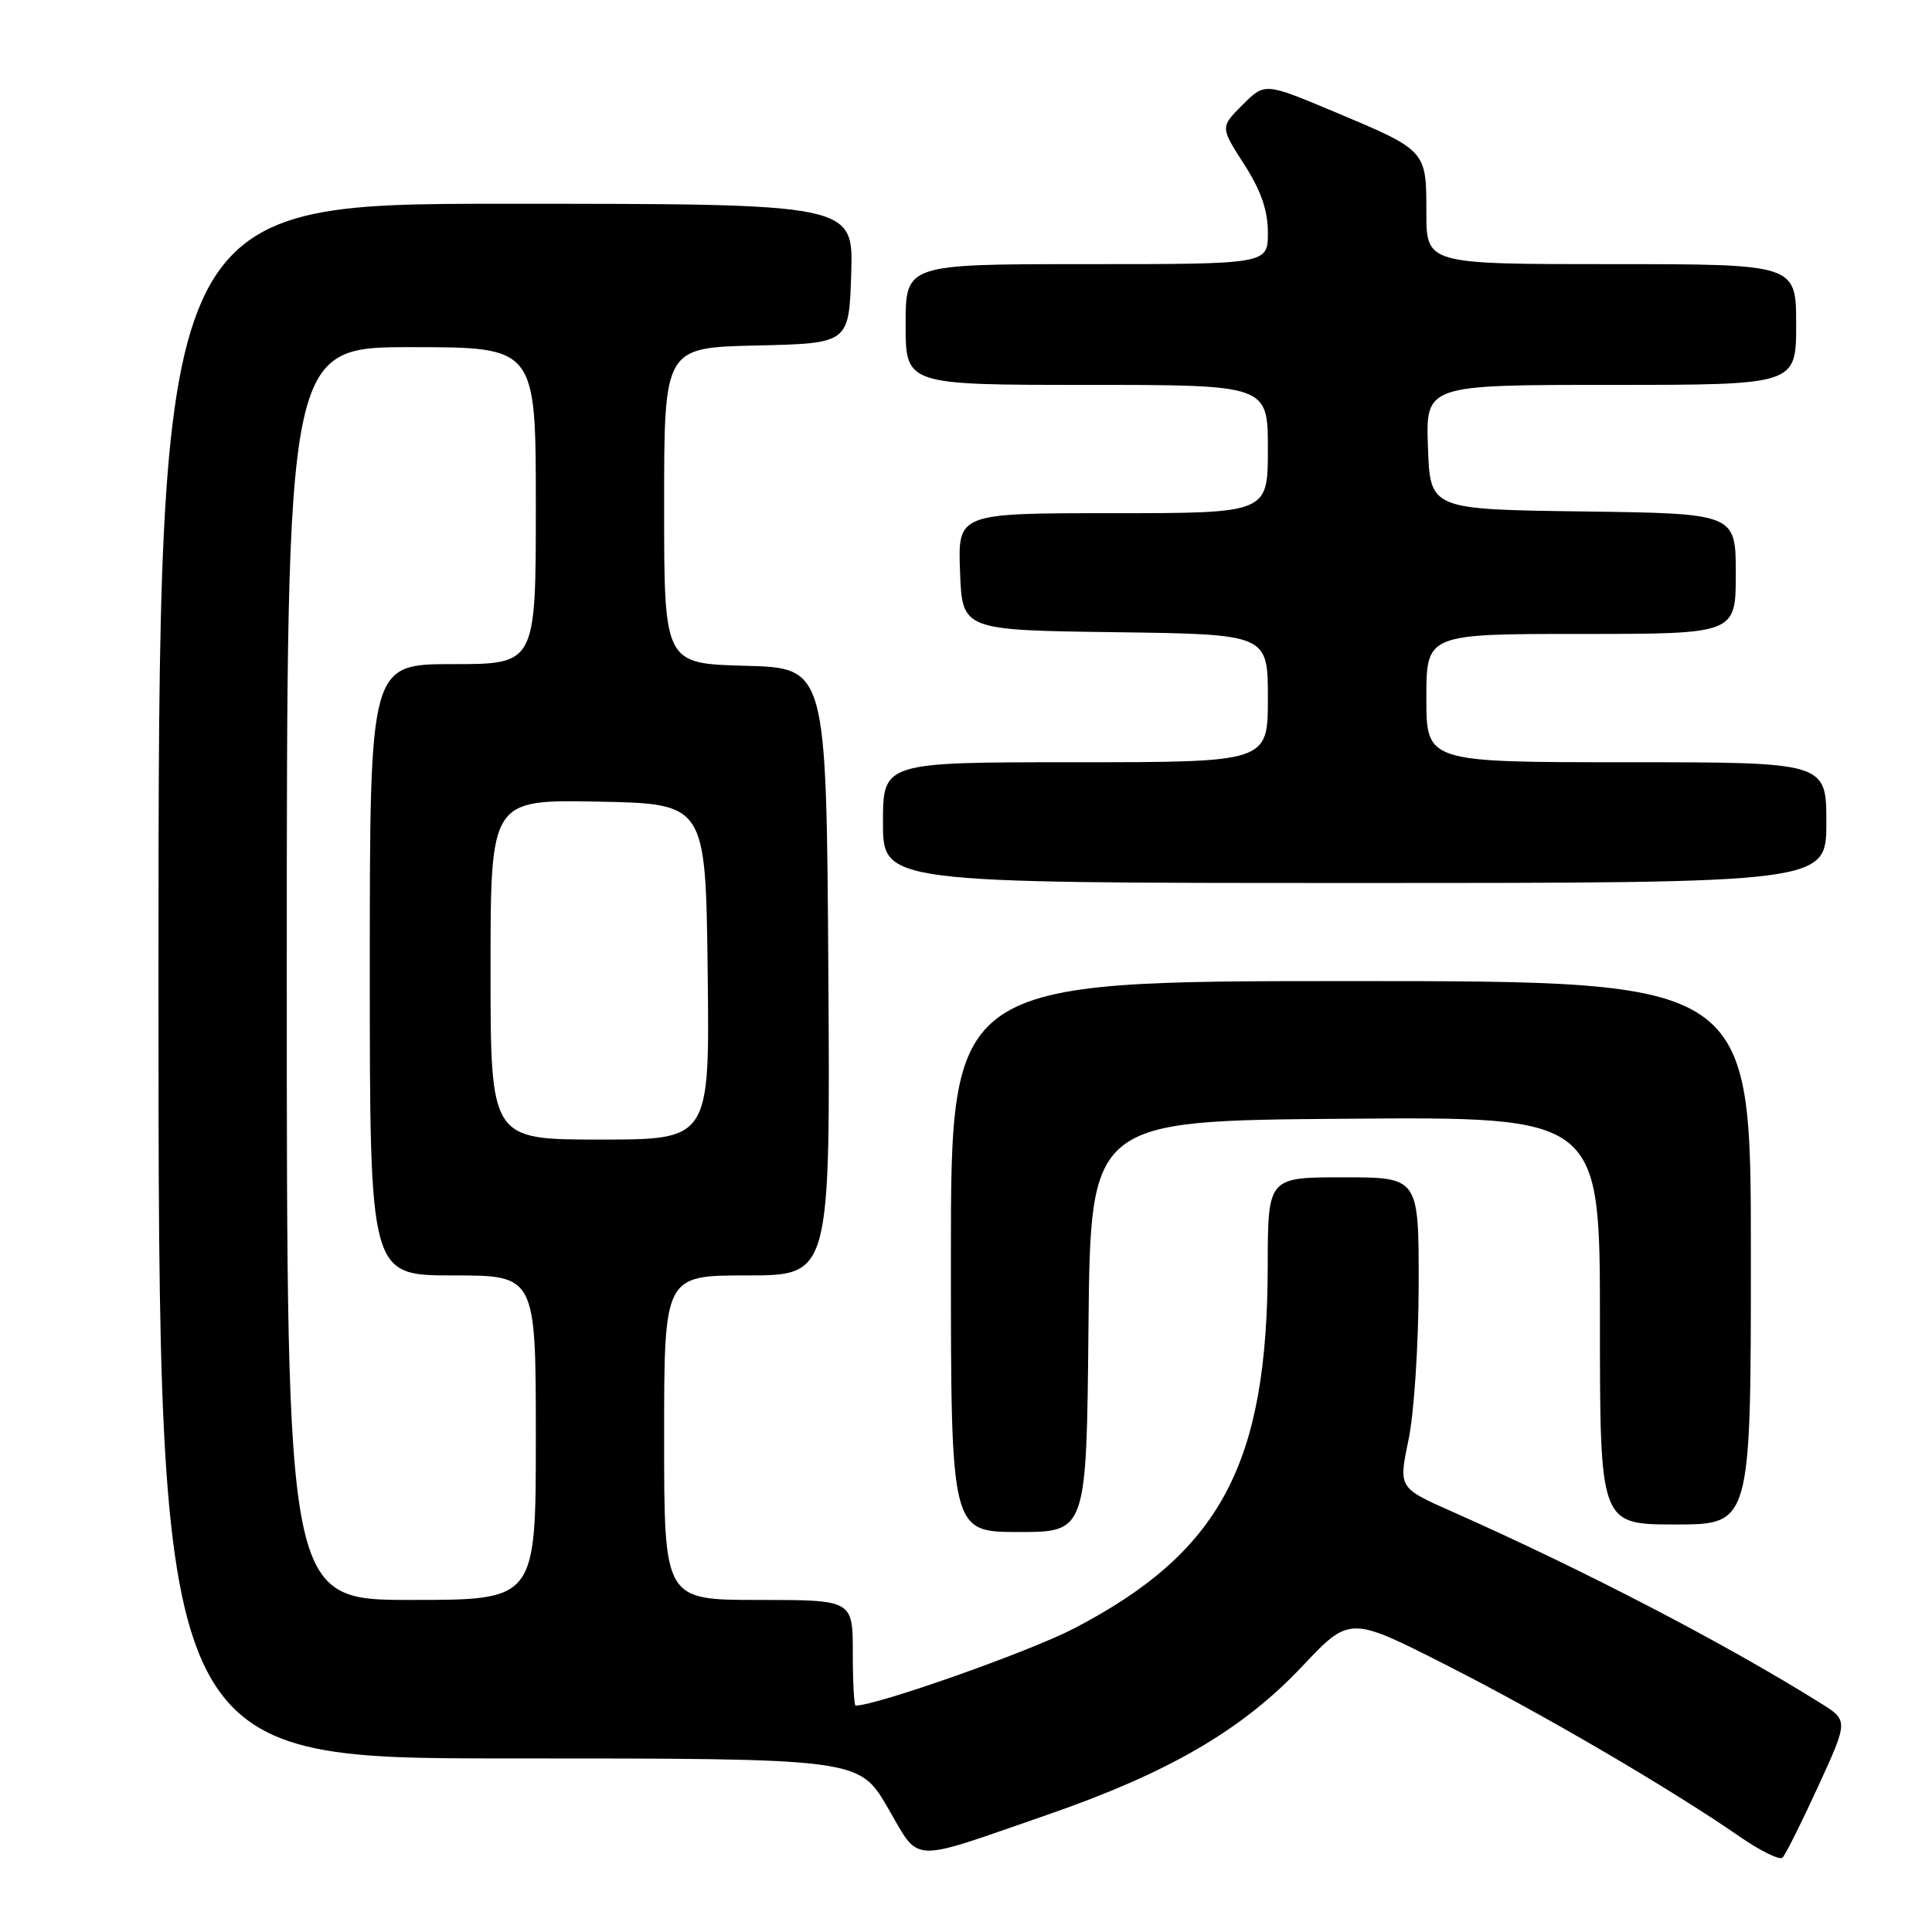 <?xml version="1.0" encoding="UTF-8" standalone="no"?>
<!DOCTYPE svg PUBLIC "-//W3C//DTD SVG 1.1//EN" "http://www.w3.org/Graphics/SVG/1.1/DTD/svg11.dtd" >
<svg xmlns="http://www.w3.org/2000/svg" xmlns:xlink="http://www.w3.org/1999/xlink" version="1.1" viewBox="0 0 256 256">
 <g >
 <path fill="currentColor"
d=" M 240.90 236.74 C 244.92 227.97 244.92 227.97 241.21 225.66 C 228.58 217.76 209.84 208.02 192.40 200.29 C 185.31 197.15 185.31 197.15 186.63 190.82 C 187.37 187.32 187.97 178.14 187.98 170.25 C 188.00 156.00 188.00 156.00 178.00 156.00 C 168.00 156.00 168.00 156.00 167.98 167.75 C 167.94 194.04 161.72 205.68 142.29 215.79 C 136.39 218.86 116.16 226.00 113.37 226.00 C 113.17 226.00 113.00 222.85 113.00 219.00 C 113.00 212.00 113.00 212.00 100.50 212.00 C 88.00 212.00 88.00 212.00 88.00 190.50 C 88.00 169.00 88.00 169.00 99.01 169.00 C 110.02 169.00 110.02 169.00 109.76 128.75 C 109.50 88.50 109.50 88.50 98.75 88.22 C 88.00 87.93 88.00 87.93 88.00 67.00 C 88.00 46.06 88.00 46.06 100.25 45.78 C 112.50 45.50 112.50 45.50 112.79 36.25 C 113.08 27.00 113.08 27.00 67.04 27.00 C 21.00 27.00 21.00 27.00 21.00 130.00 C 21.00 233.00 21.00 233.00 67.41 233.00 C 113.81 233.00 113.81 233.00 117.60 239.47 C 122.00 247.00 120.16 246.91 138.72 240.49 C 154.84 234.91 164.59 229.24 172.52 220.83 C 178.84 214.13 178.84 214.13 191.60 220.61 C 204.41 227.11 221.19 236.92 230.50 243.35 C 233.25 245.25 235.81 246.51 236.19 246.15 C 236.57 245.79 238.69 241.56 240.90 236.74 Z  M 144.23 175.75 C 144.50 148.50 144.50 148.50 178.25 148.24 C 212.00 147.97 212.00 147.97 212.00 174.99 C 212.00 202.00 212.00 202.00 222.00 202.00 C 232.00 202.00 232.00 202.00 232.00 166.00 C 232.00 130.00 232.00 130.00 179.00 130.00 C 126.00 130.00 126.00 130.00 126.00 166.50 C 126.00 203.00 126.00 203.00 134.98 203.00 C 143.97 203.00 143.97 203.00 144.23 175.75 Z  M 242.00 109.00 C 242.00 101.00 242.00 101.00 215.50 101.00 C 189.00 101.00 189.00 101.00 189.00 92.50 C 189.00 84.00 189.00 84.00 209.50 84.00 C 230.00 84.00 230.00 84.00 230.00 76.02 C 230.00 68.04 230.00 68.04 209.75 67.77 C 189.50 67.50 189.50 67.50 189.21 59.25 C 188.92 51.00 188.92 51.00 213.46 51.00 C 238.00 51.00 238.00 51.00 238.00 43.00 C 238.00 35.00 238.00 35.00 213.50 35.00 C 189.00 35.00 189.00 35.00 189.00 28.12 C 189.00 19.89 189.04 19.94 176.68 14.76 C 167.59 10.95 167.59 10.95 164.64 13.90 C 161.69 16.85 161.69 16.85 164.85 21.76 C 167.09 25.26 168.00 27.87 168.00 30.84 C 168.00 35.00 168.00 35.00 144.00 35.00 C 120.00 35.00 120.00 35.00 120.00 43.00 C 120.00 51.00 120.00 51.00 144.00 51.00 C 168.00 51.00 168.00 51.00 168.00 59.50 C 168.00 68.00 168.00 68.00 147.46 68.00 C 126.92 68.00 126.92 68.00 127.21 75.75 C 127.50 83.50 127.50 83.50 147.75 83.77 C 168.00 84.04 168.00 84.04 168.00 92.52 C 168.00 101.00 168.00 101.00 142.50 101.00 C 117.00 101.00 117.00 101.00 117.00 109.00 C 117.00 117.00 117.00 117.00 179.50 117.00 C 242.00 117.00 242.00 117.00 242.00 109.00 Z  M 38.00 129.00 C 38.00 46.00 38.00 46.00 54.50 46.00 C 71.00 46.00 71.00 46.00 71.00 67.00 C 71.00 88.00 71.00 88.00 60.00 88.00 C 49.00 88.00 49.00 88.00 49.00 128.50 C 49.00 169.00 49.00 169.00 60.00 169.00 C 71.00 169.00 71.00 169.00 71.00 190.50 C 71.00 212.00 71.00 212.00 54.50 212.00 C 38.00 212.00 38.00 212.00 38.00 129.00 Z  M 65.00 128.47 C 65.00 105.95 65.00 105.95 79.25 106.22 C 93.50 106.50 93.50 106.50 93.77 128.75 C 94.04 151.00 94.04 151.00 79.52 151.00 C 65.00 151.00 65.00 151.00 65.00 128.47 Z "/>
</g>
</svg>